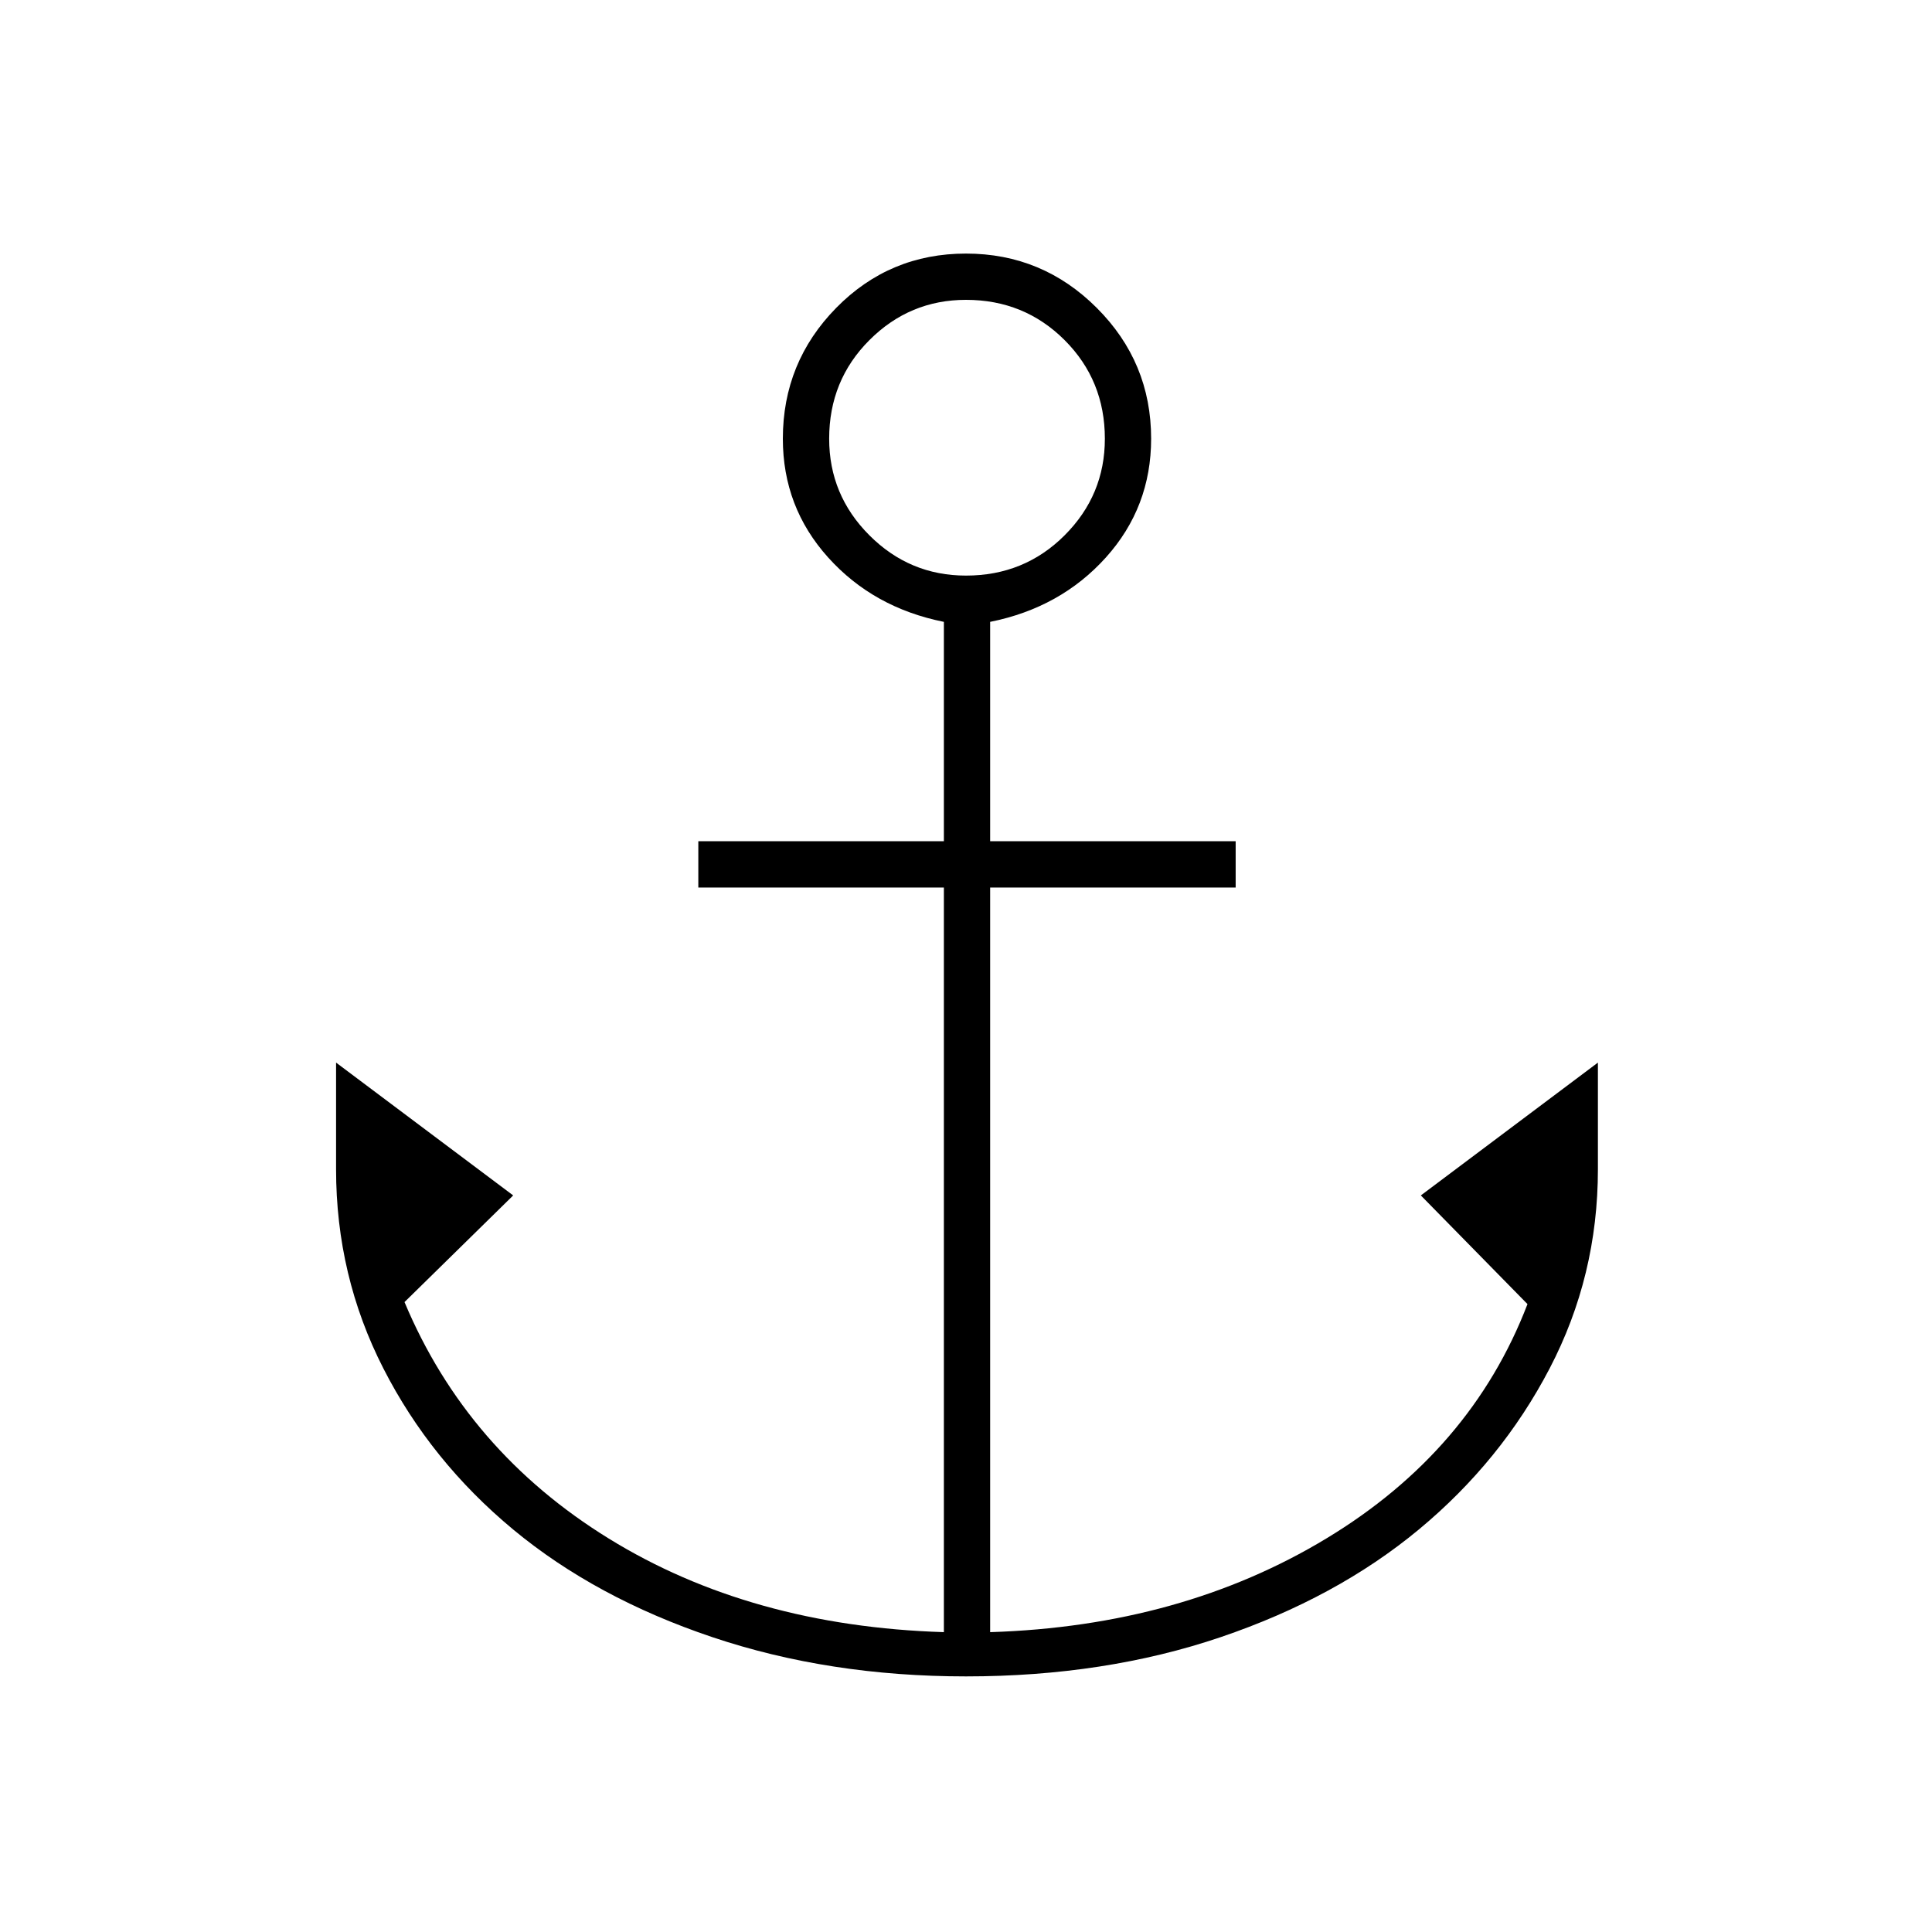 <svg xmlns="http://www.w3.org/2000/svg" height="40" width="40"><path d="M20 34.708Q17.167 34.708 14.75 33.896Q12.333 33.083 10.625 31.667Q8.917 30.25 7.938 28.333Q6.958 26.417 6.958 24.208V22L10.625 24.75L8.375 26.958Q9.667 30.042 12.604 31.854Q15.542 33.667 19.542 33.792V18.375H14.458V17.417H19.542V12.875Q18.083 12.583 17.146 11.542Q16.208 10.5 16.208 9.083Q16.208 7.5 17.312 6.375Q18.417 5.25 20 5.25Q21.583 5.25 22.708 6.375Q23.833 7.5 23.833 9.083Q23.833 10.5 22.896 11.542Q21.958 12.583 20.5 12.875V17.417H25.583V18.375H20.5V33.792Q24.458 33.667 27.458 31.854Q30.458 30.042 31.625 27L29.417 24.75L33.083 22V24.208Q33.083 26.417 32.083 28.333Q31.083 30.25 29.375 31.667Q27.667 33.083 25.271 33.896Q22.875 34.708 20 34.708ZM20 11.917Q21.208 11.917 22.042 11.083Q22.875 10.25 22.875 9.083Q22.875 7.875 22.042 7.042Q21.208 6.208 20 6.208Q18.833 6.208 18 7.042Q17.167 7.875 17.167 9.083Q17.167 10.25 18 11.083Q18.833 11.917 20 11.917Z"/></svg>